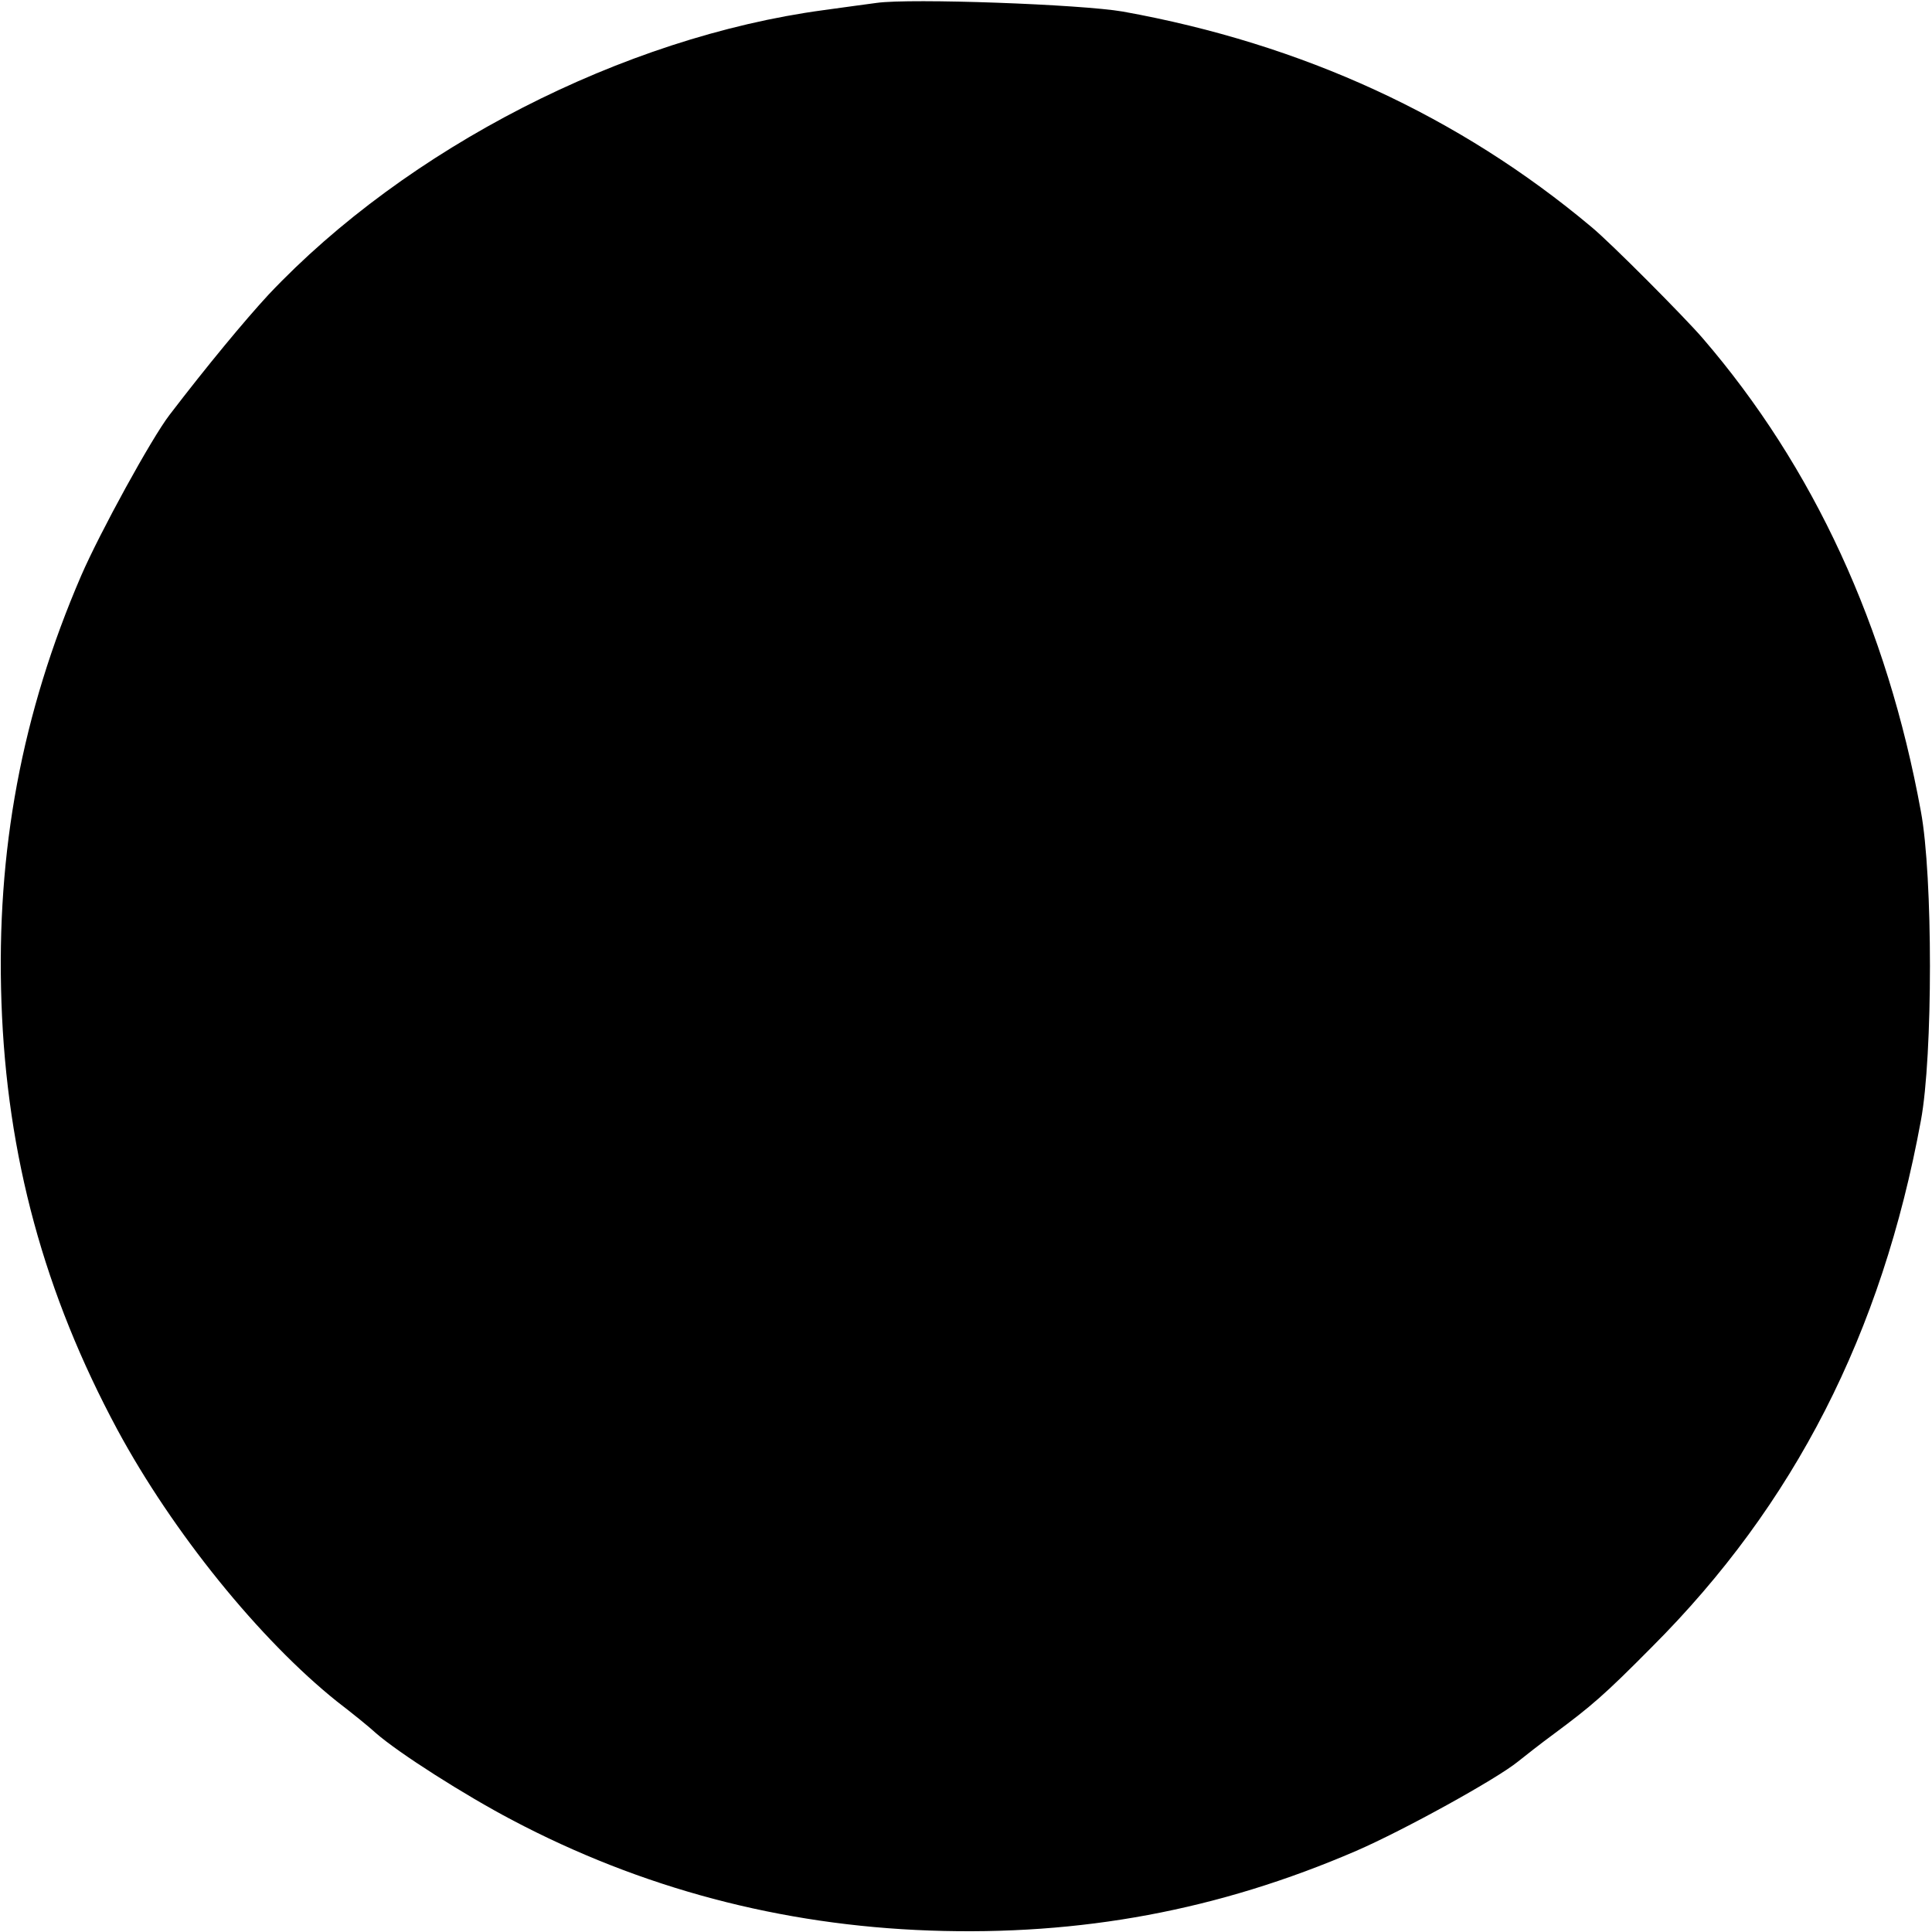 <?xml version="1.0" standalone="no"?>
<!DOCTYPE svg PUBLIC "-//W3C//DTD SVG 20010904//EN"
 "http://www.w3.org/TR/2001/REC-SVG-20010904/DTD/svg10.dtd">
<svg version="1.0" xmlns="http://www.w3.org/2000/svg"
 width="400pt" height="400pt" viewBox="0 0 400 400"
 preserveAspectRatio="xMidYMid meet">
<g transform="translate(0,400) scale(0.1,-0.1)"
fill="#000000" stroke="none">
<path d="M1815 3994 c-16 -2 -66 -9 -110 -15 -415 -56 -863 -286 -1149 -589
-49 -53 -127 -147 -205 -249 -37 -48 -144 -243 -183 -333 -123 -285 -176 -570
-165 -883 11 -319 89 -604 240 -885 115 -213 295 -435 455 -563 30 -23 66 -52
80 -65 48 -42 185 -129 282 -180 267 -141 556 -218 865 -229 313 -11 598 42
883 165 99 43 291 149 335 185 15 12 48 38 74 57 78 58 104 80 203 180 295
295 476 649 557 1090 25 134 25 506 0 640 -70 383 -222 713 -452 980 -38 44
-190 197 -230 230 -273 229 -598 379 -970 446 -86 15 -440 28 -510 18z"/>
</g>
</svg>
